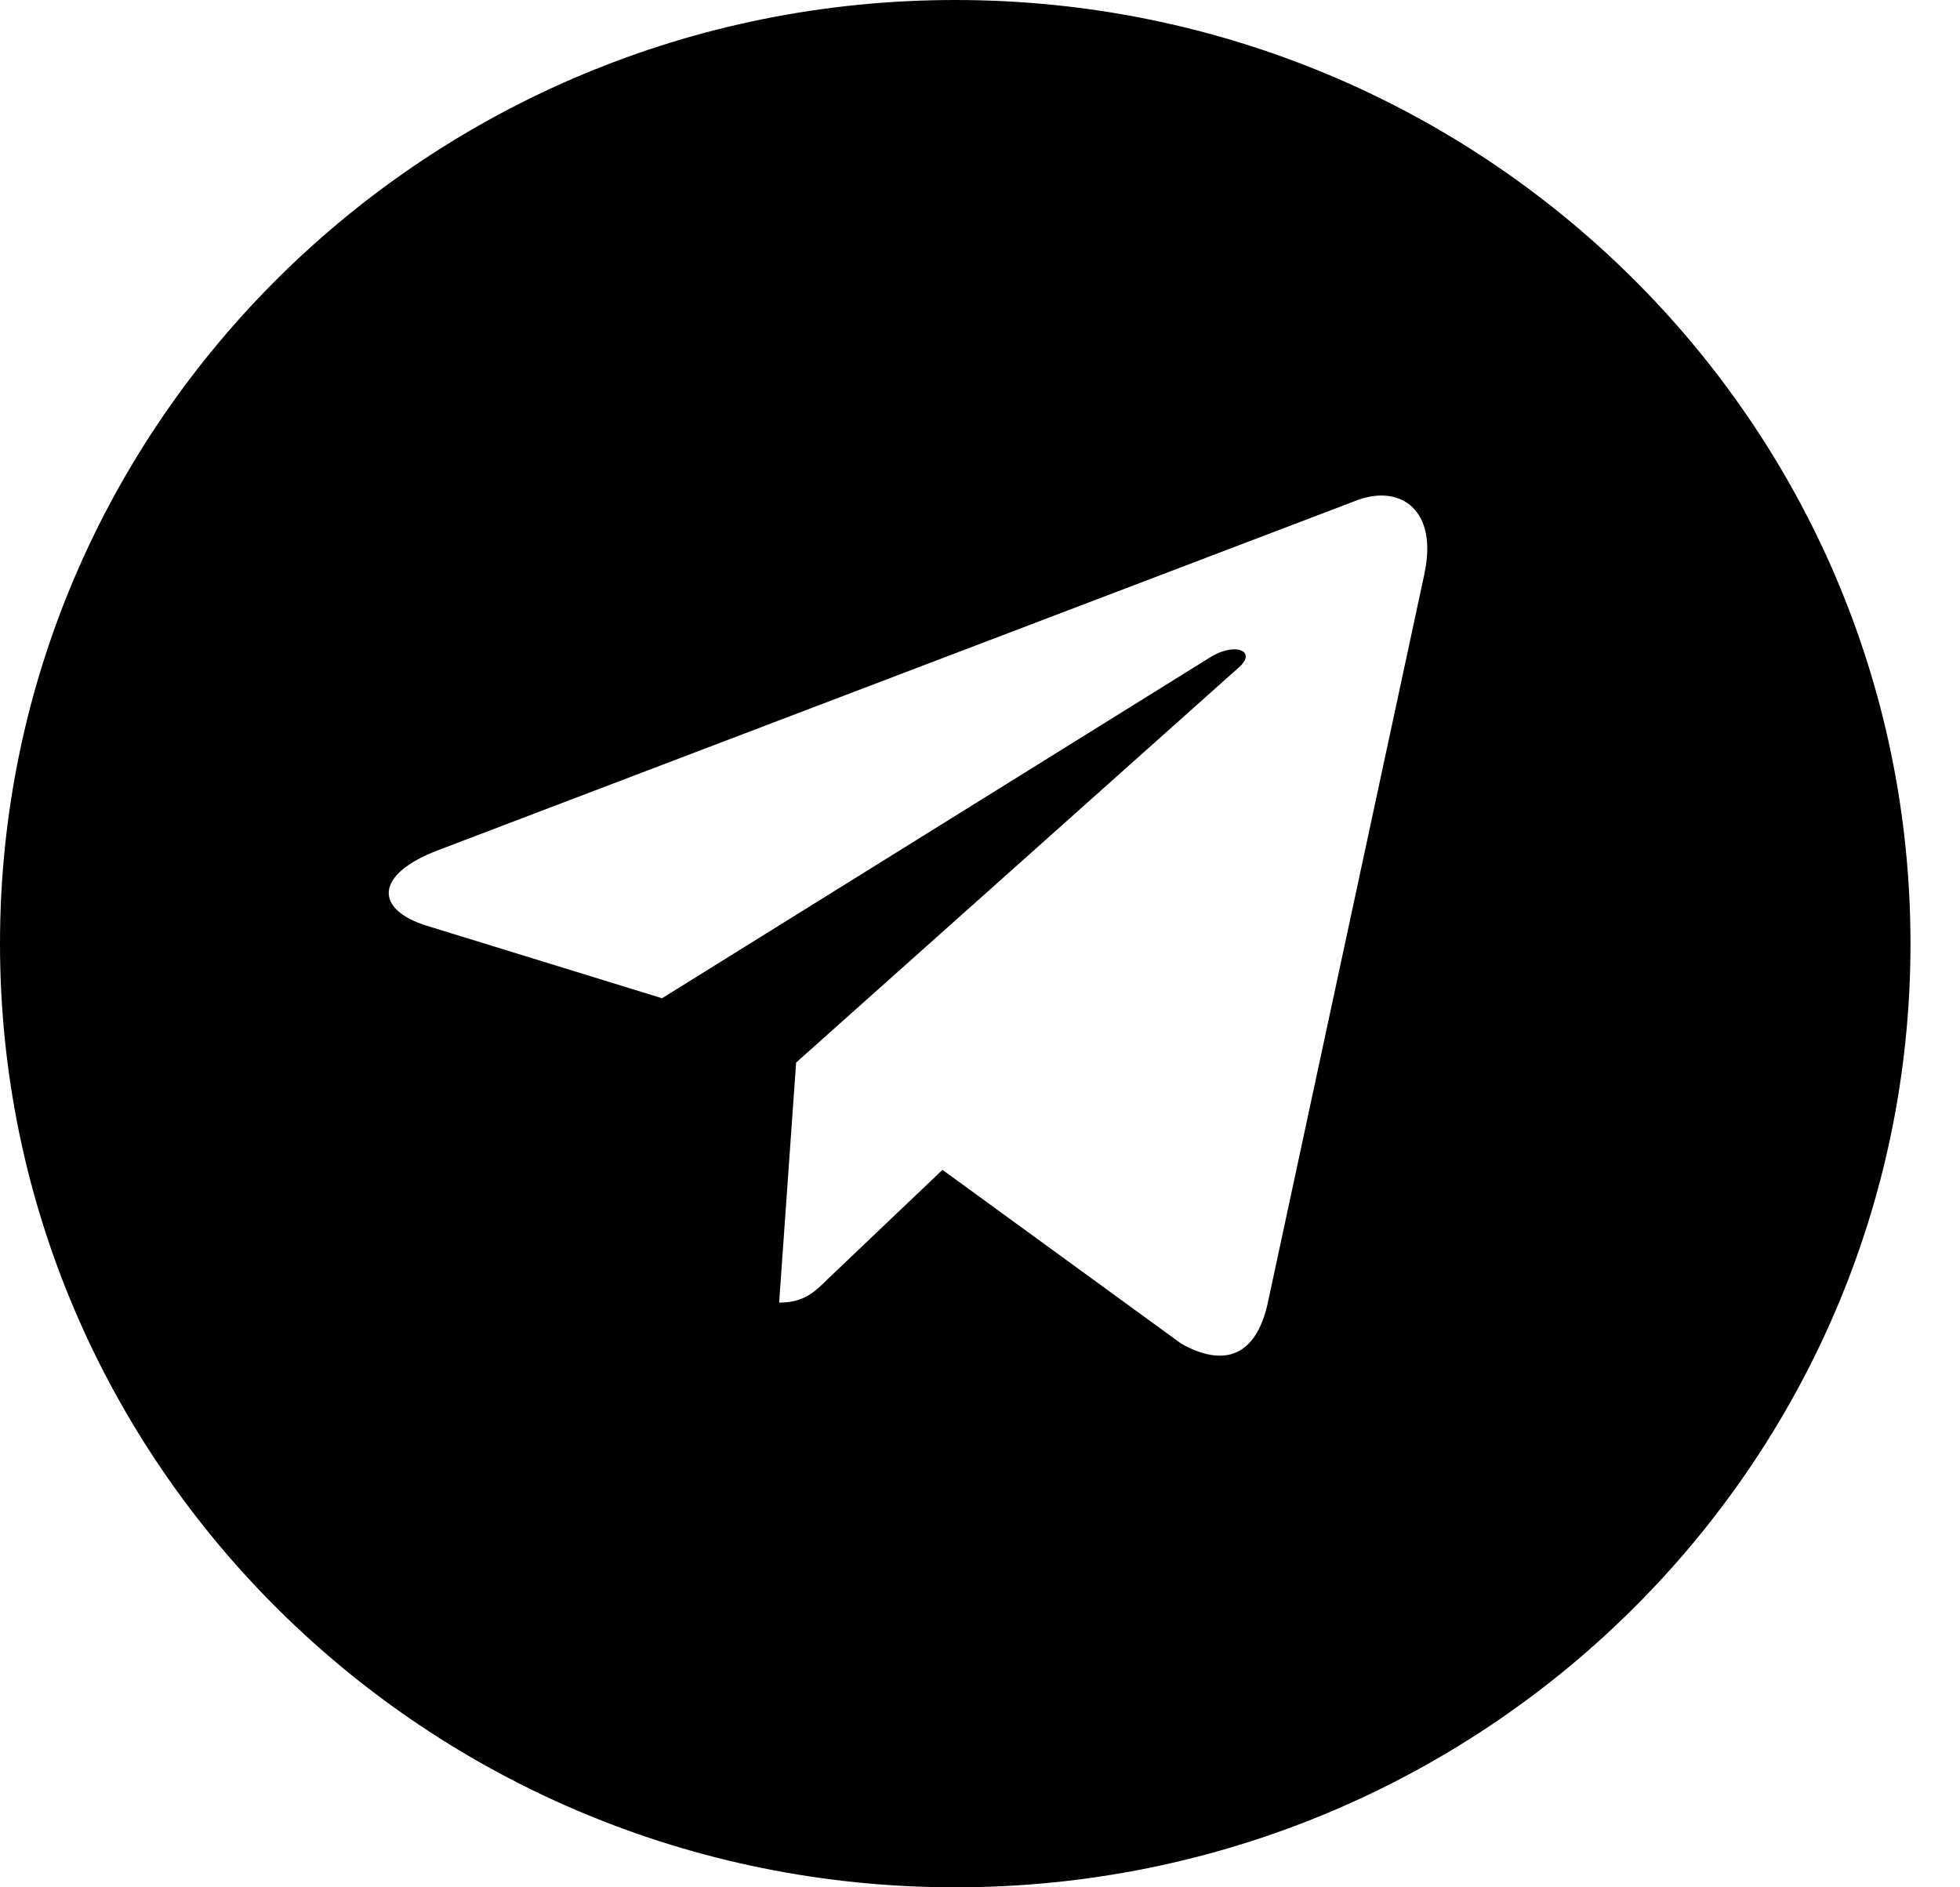 <svg width="27" height="26" viewBox="0 0 27 26" fill="none" xmlns="http://www.w3.org/2000/svg">
<path d="M13.159 26C20.428 26 26.318 20.181 26.318 13C26.318 5.819 20.428 0 13.159 0C5.89 0 0 5.819 0 13C0 20.181 5.89 26 13.159 26ZM6.021 11.718L18.709 6.886C19.297 6.675 19.812 7.027 19.621 7.907L19.622 7.906L17.462 17.96C17.302 18.673 16.873 18.847 16.273 18.511L12.983 16.116L11.397 17.626C11.221 17.799 11.073 17.945 10.733 17.945L10.967 14.638L17.064 9.196C17.329 8.966 17.005 8.836 16.655 9.065L9.12 13.752L5.872 12.751C5.167 12.53 5.152 12.054 6.021 11.718Z" fill="black"/>
</svg>
